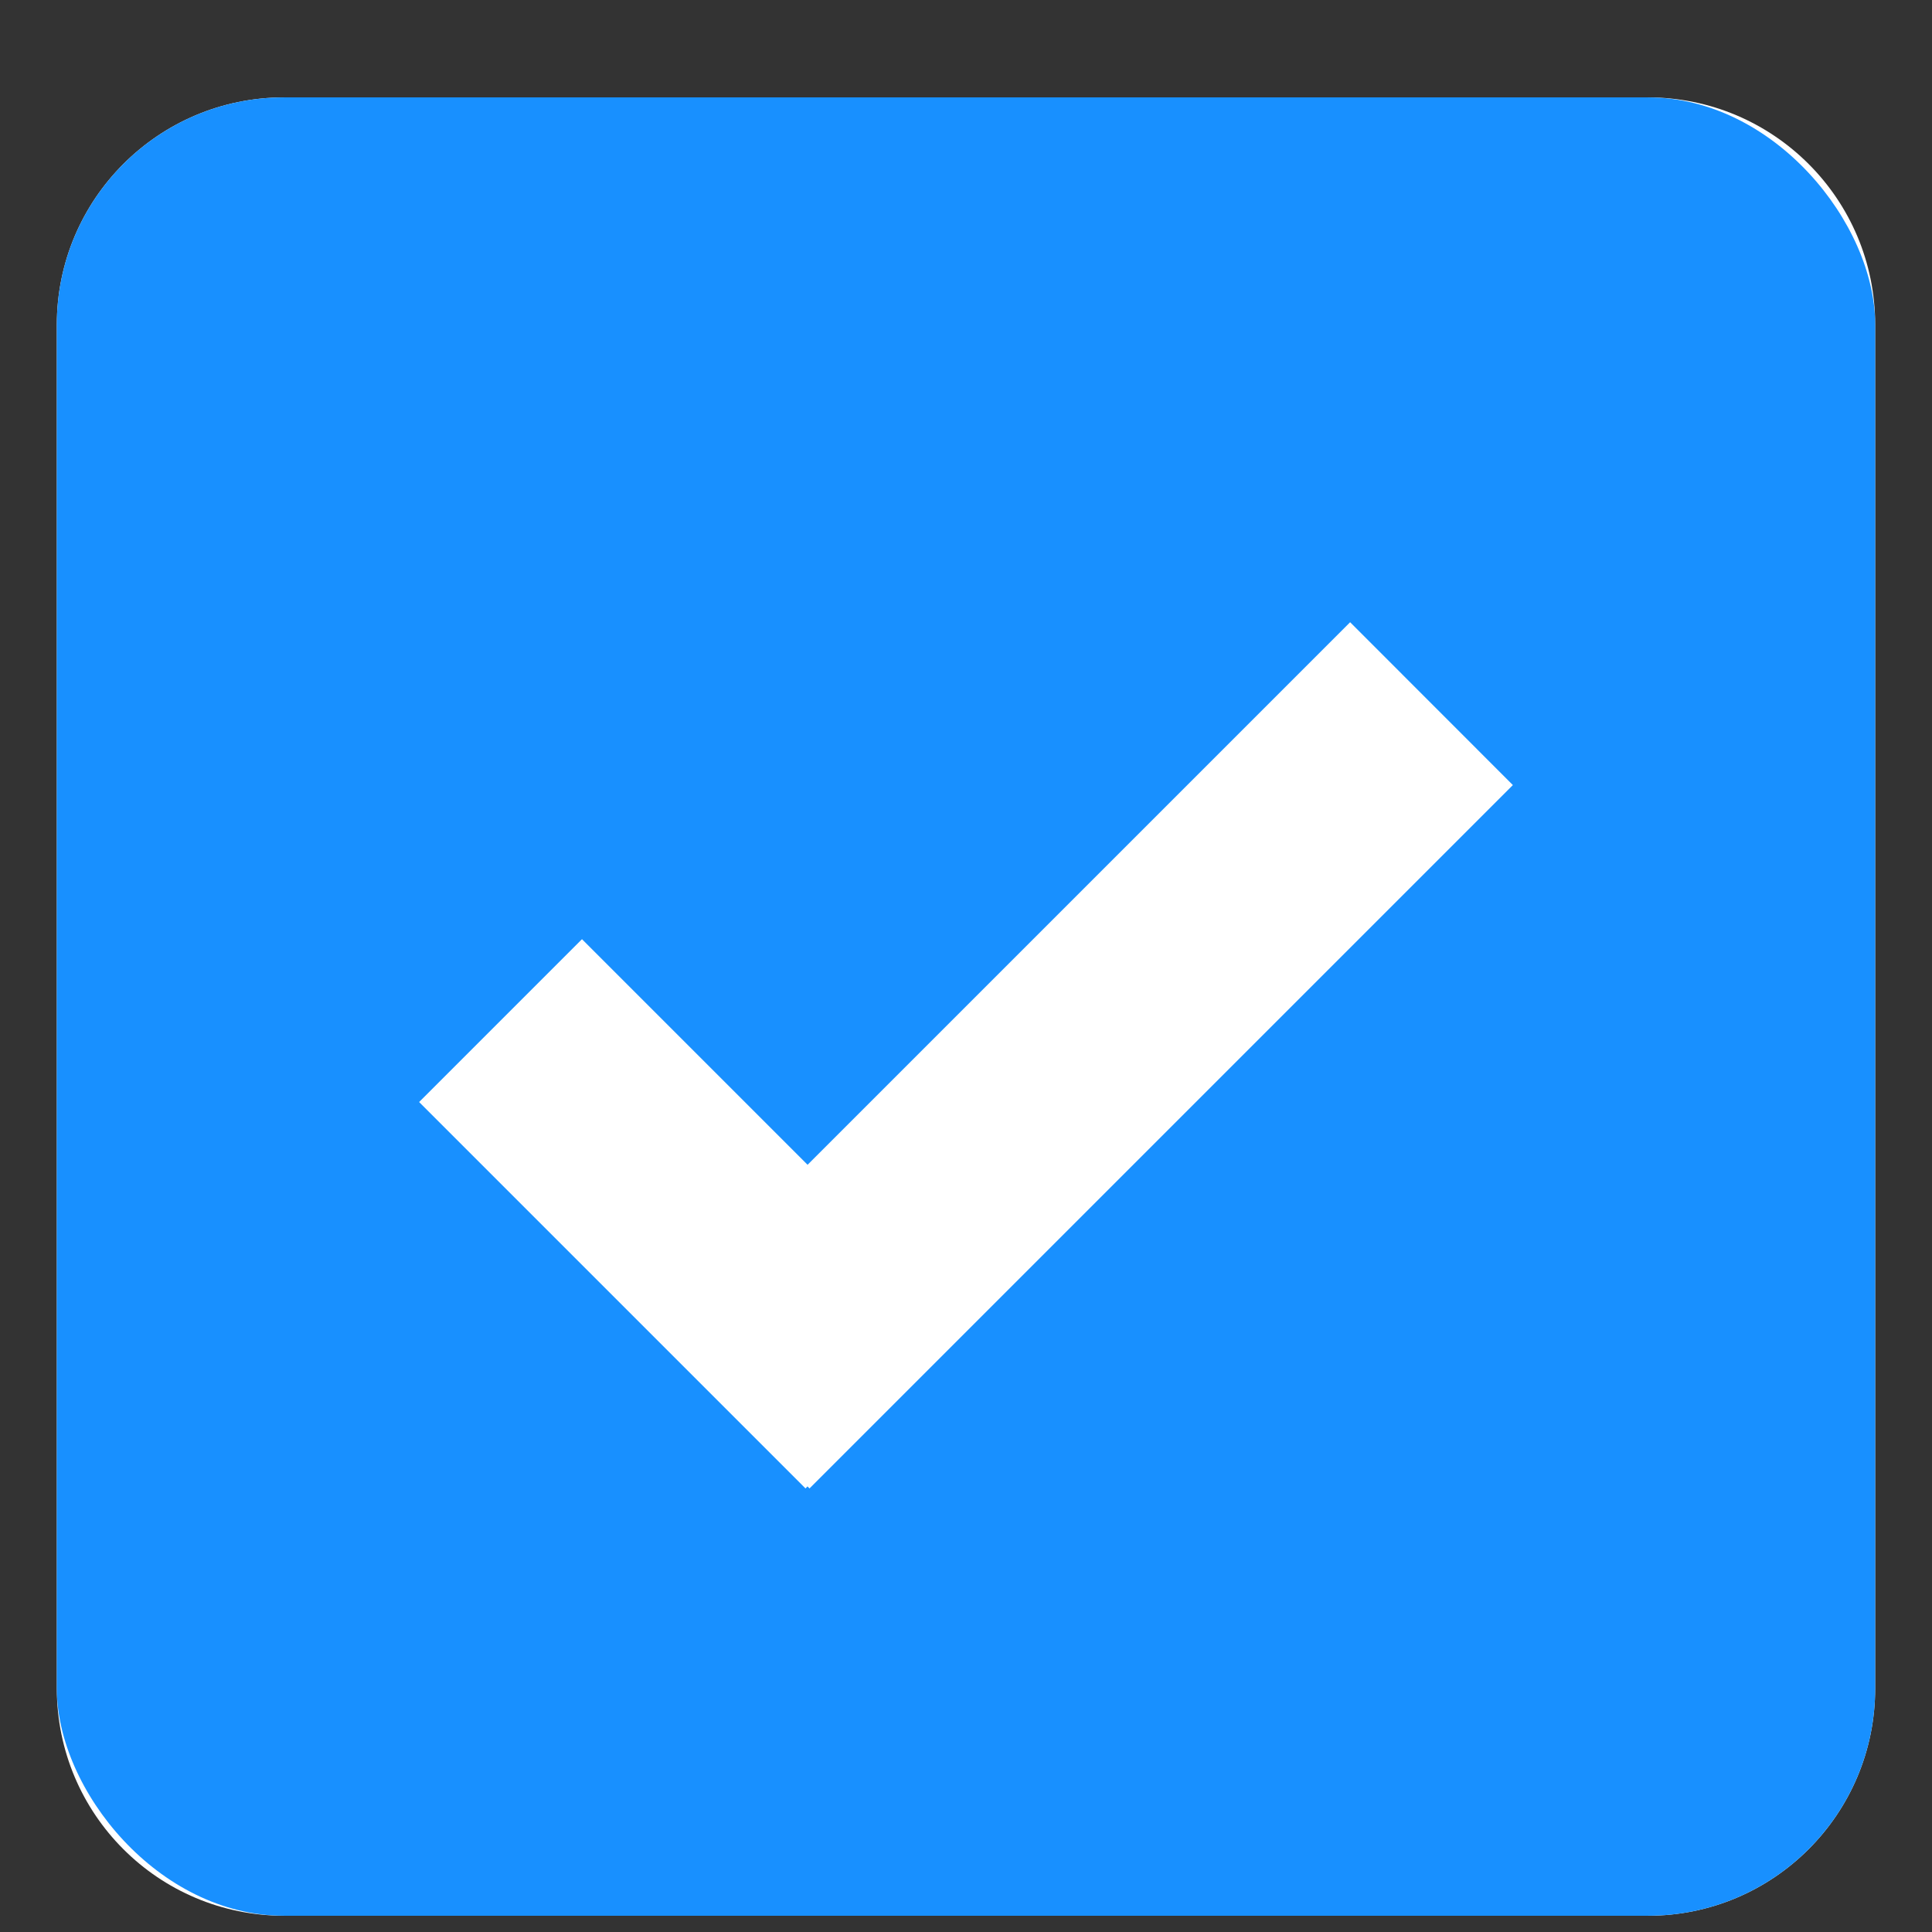 <svg width="17" height="17" viewBox="0 0 17 17" fill="none" xmlns="http://www.w3.org/2000/svg">
<rect x="0" y="0" width="17" height="17" fill="#333333" stroke="none"/>
<path d="M0.5 2.857C0.5 1.753 1.395 0.857 2.5 0.857H14.5C15.605 0.857 16.5 1.753 16.5 2.857V14.857C16.5 15.962 15.605 16.857 14.5 16.857H2.5C1.395 16.857 0.5 15.962 0.5 14.857V2.857Z" fill="white"/>
<g clip-path="url(#clip0_658_7599)">
<rect x="0.5" y="0.857" width="16" height="16" rx="2" fill="#1890FF"/>
<path d="M7.105 13.079L7.088 13.097L3.688 9.697L5.121 8.264L7.106 10.249L11.88 5.475L13.312 6.908L7.123 13.097L7.105 13.079Z" fill="white"/>
</g>
<defs>
<clipPath id="clip0_658_7599">
<rect x="0.5" y="0.857" width="16" height="16" fill="white"/>
</clipPath>
</defs>
</svg>
